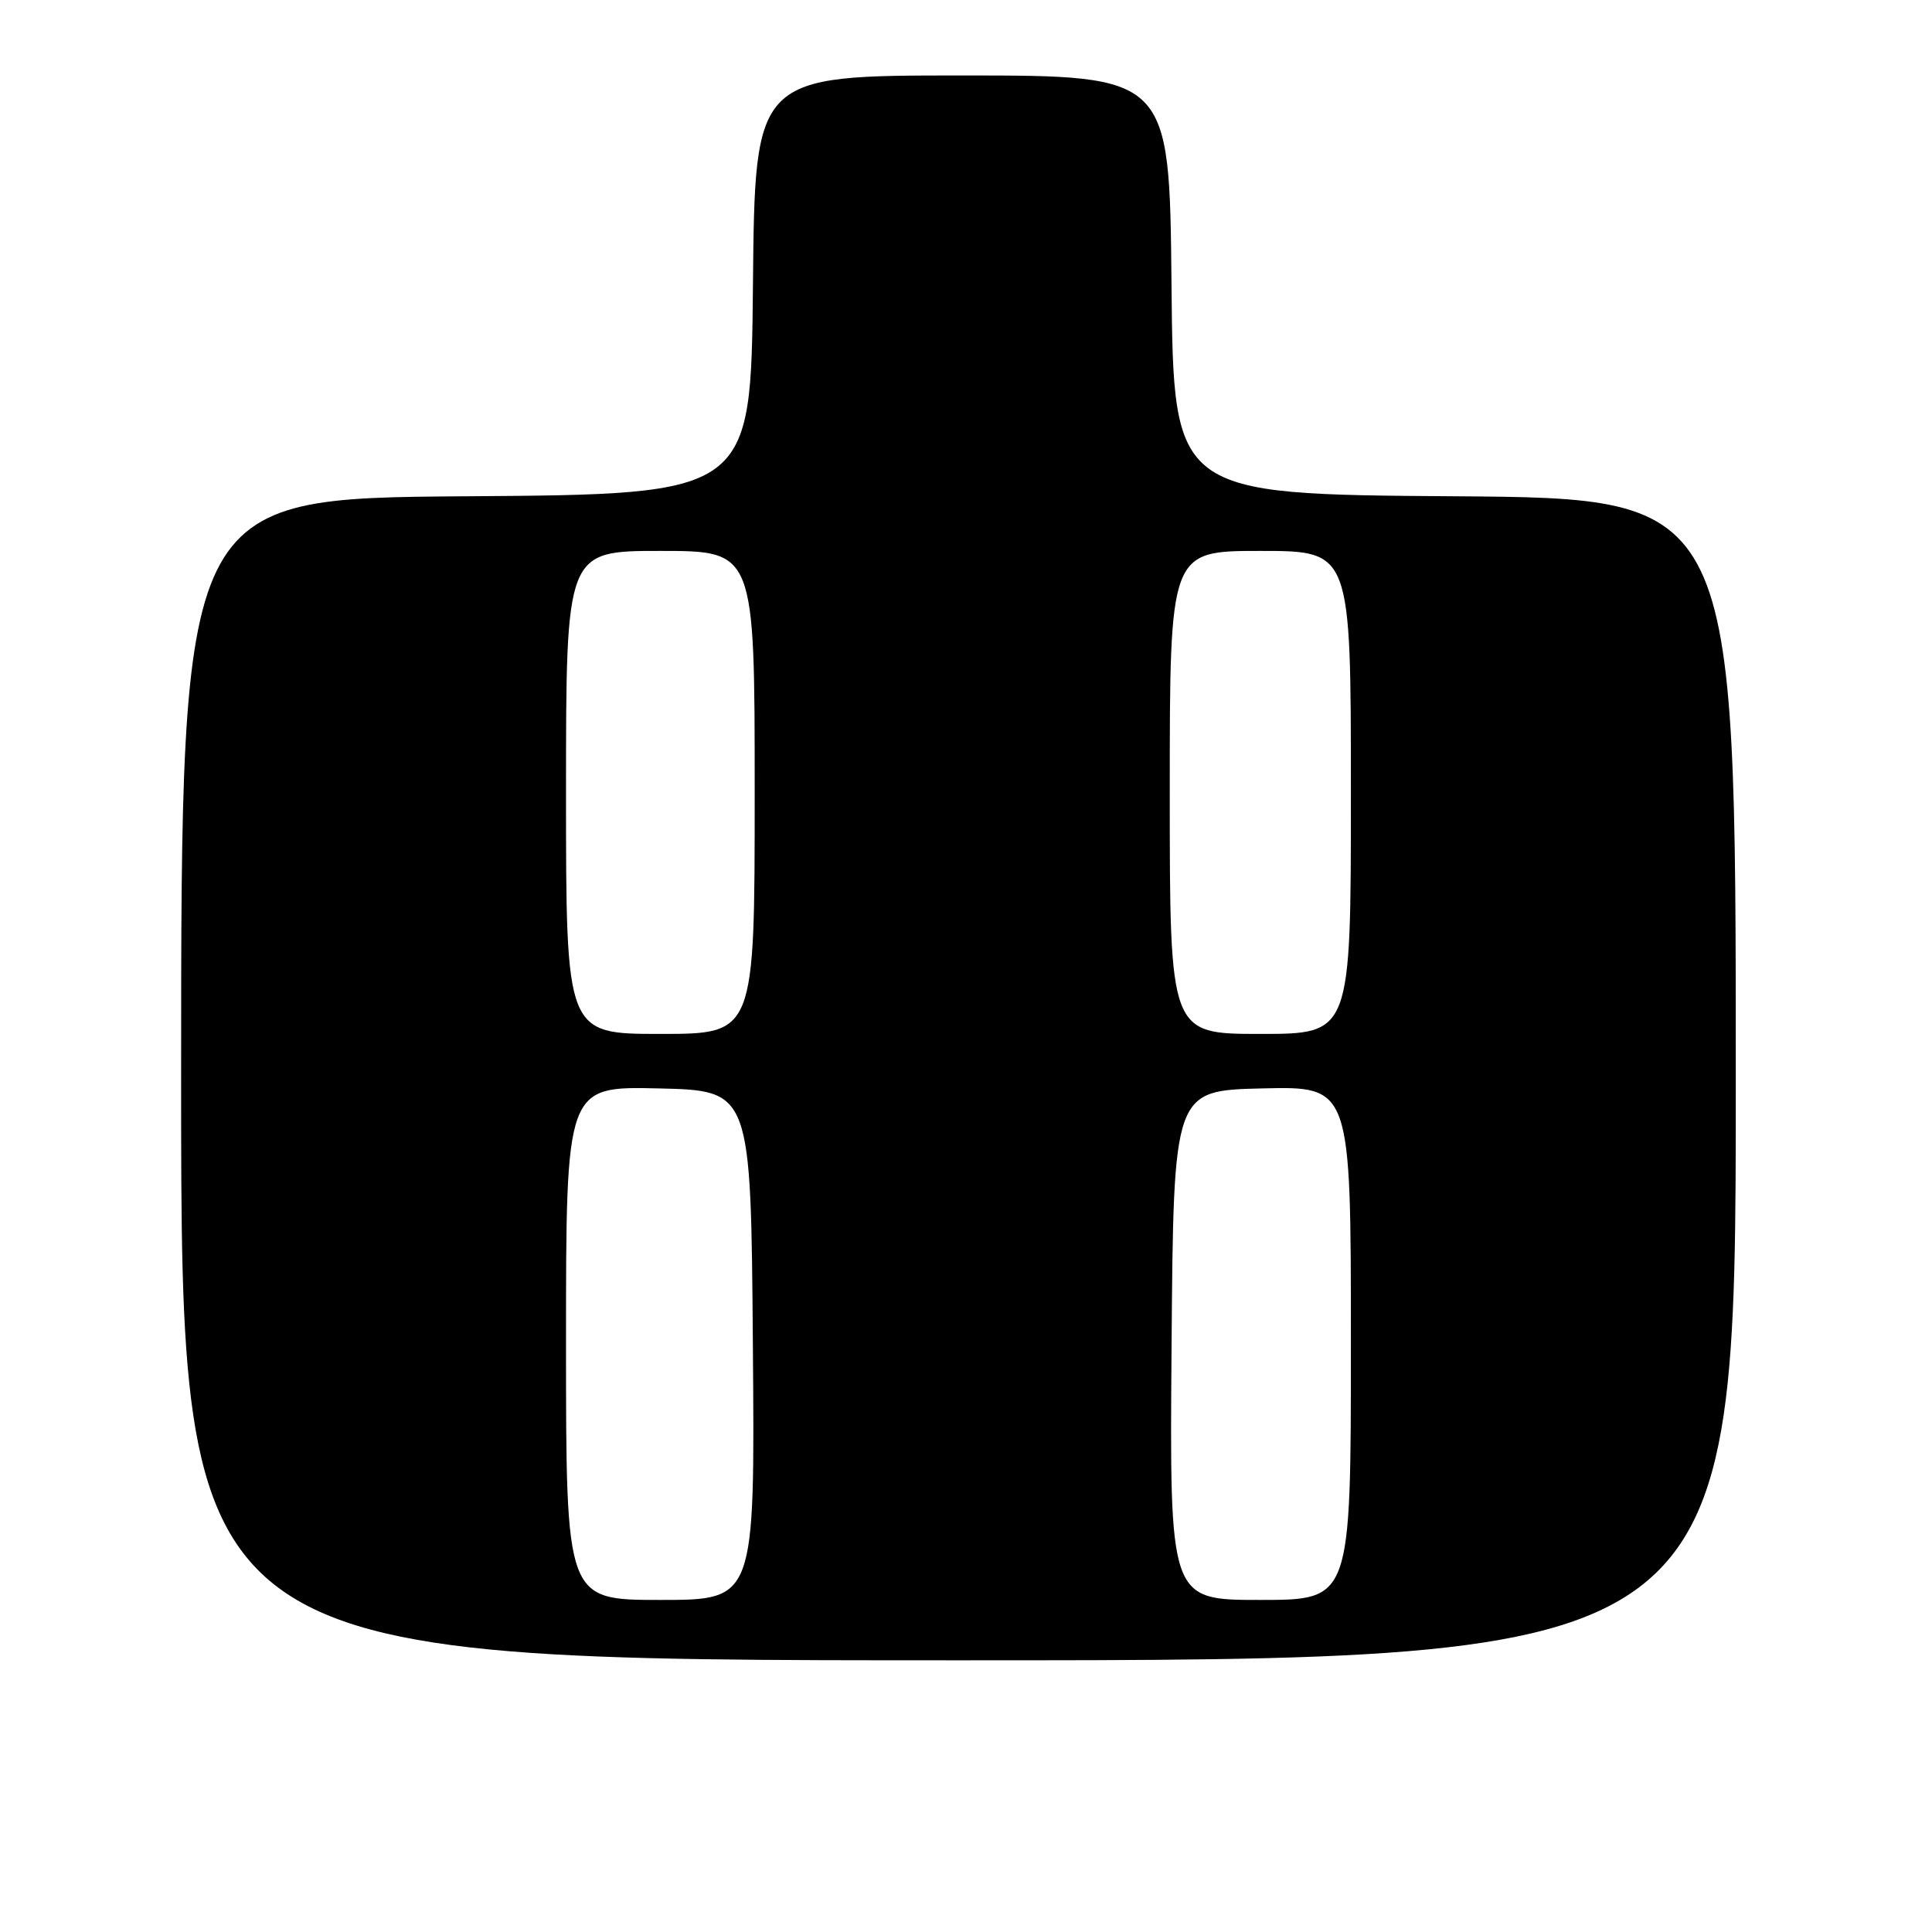 <?xml version="1.0" encoding="UTF-8" standalone="no"?>
<!DOCTYPE svg PUBLIC "-//W3C//DTD SVG 1.1//EN" "http://www.w3.org/Graphics/SVG/1.1/DTD/svg11.dtd" >
<svg xmlns="http://www.w3.org/2000/svg" xmlns:xlink="http://www.w3.org/1999/xlink" version="1.1" viewBox="0 0 256 256">
 <g >
 <path fill="currentColor"
d=" M 230.00 143.01 C 230.00 66.02 230.00 66.02 192.75 65.76 C 155.50 65.50 155.50 65.50 155.23 37.75 C 154.97 10.00 154.97 10.00 127.50 10.00 C 100.03 10.00 100.03 10.00 99.77 37.75 C 99.50 65.50 99.50 65.50 61.75 65.76 C 24.00 66.02 24.00 66.02 24.00 143.01 C 24.00 220.00 24.00 220.00 127.00 220.00 C 230.00 220.00 230.00 220.00 230.00 143.01 Z  M 75.00 177.97 C 75.00 143.94 75.00 143.94 87.25 144.22 C 99.50 144.50 99.50 144.50 99.76 178.25 C 100.03 212.00 100.03 212.00 87.51 212.00 C 75.00 212.00 75.00 212.00 75.00 177.97 Z  M 155.24 178.25 C 155.50 144.50 155.50 144.50 167.25 144.22 C 179.00 143.94 179.00 143.94 179.00 177.97 C 179.00 212.00 179.00 212.00 166.99 212.00 C 154.97 212.00 154.97 212.00 155.24 178.25 Z  M 75.00 105.00 C 75.00 73.00 75.00 73.00 87.50 73.00 C 100.00 73.00 100.00 73.00 100.00 105.00 C 100.00 137.00 100.00 137.00 87.50 137.00 C 75.00 137.00 75.00 137.00 75.00 105.00 Z  M 155.00 105.00 C 155.00 73.00 155.00 73.00 167.00 73.00 C 179.00 73.00 179.00 73.00 179.00 105.00 C 179.00 137.00 179.00 137.00 167.00 137.00 C 155.00 137.00 155.00 137.00 155.00 105.00 Z "/>
</g>
</svg>